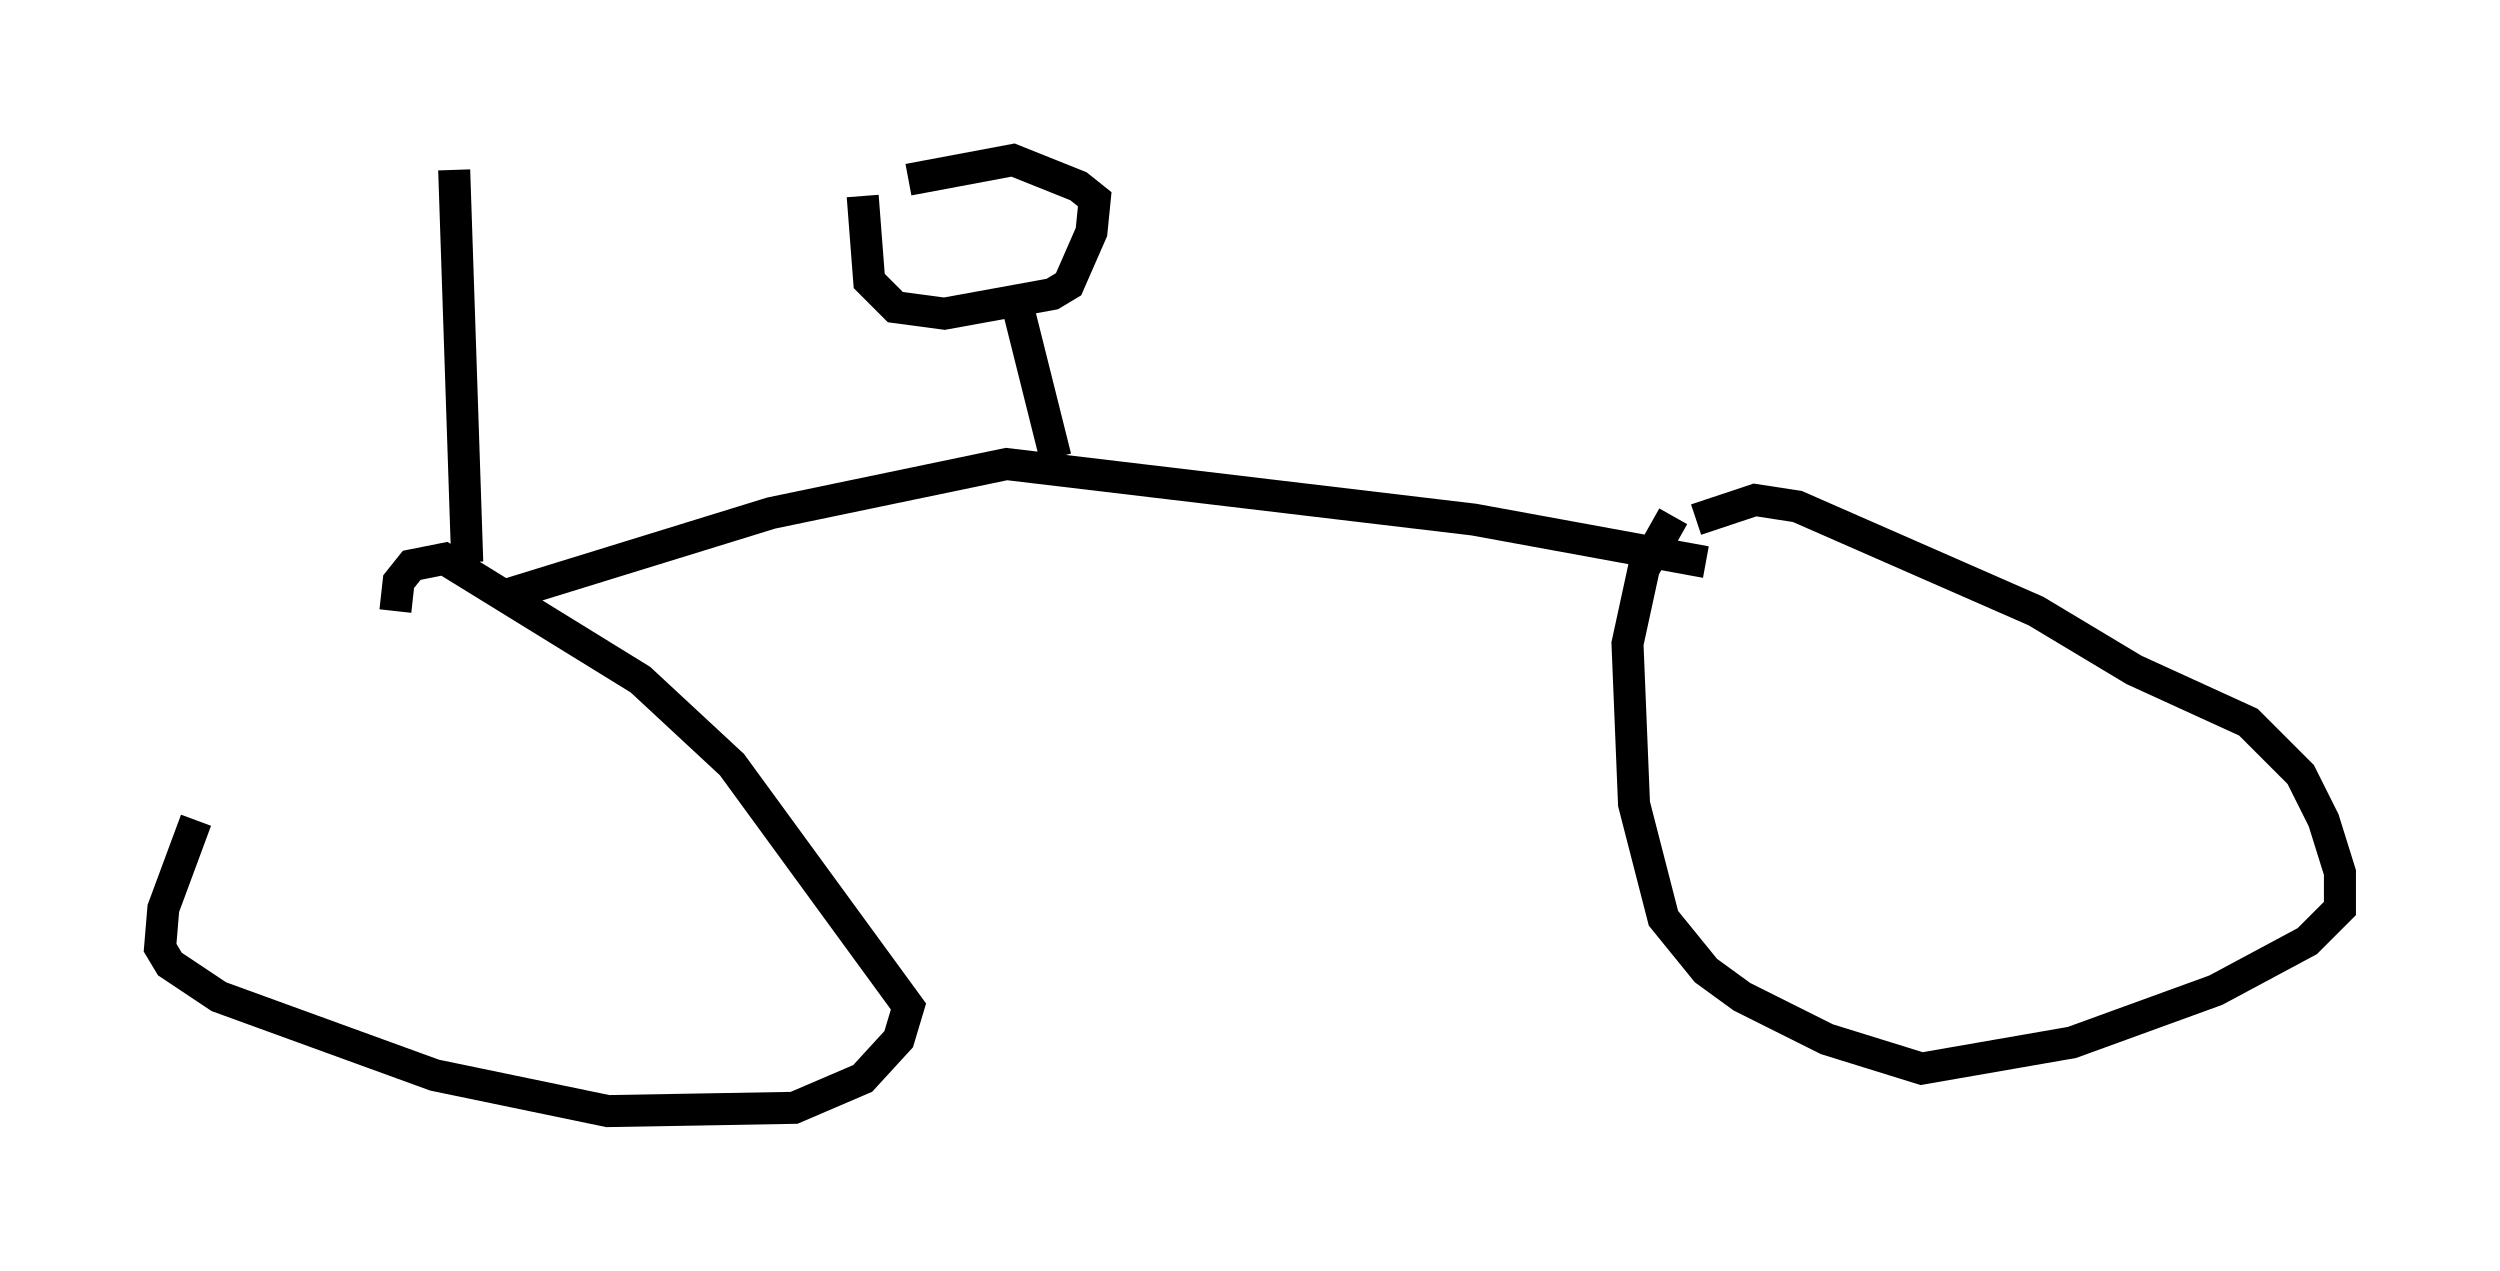<?xml version="1.0" encoding="utf-8" ?>
<svg baseProfile="full" height="39.707" version="1.1" width="78.09" xmlns="http://www.w3.org/2000/svg" xmlns:ev="http://www.w3.org/2001/xml-events" xmlns:xlink="http://www.w3.org/1999/xlink"><defs /><rect fill="white" height="39.707" width="78.09" x="0" y="0" /><path d="M9.594, 19.7 m-3.471, 5.921 l-1.021, 2.756 -0.102, 1.225 l0.306, 0.51 1.531, 1.021 l6.738, 2.45 5.41, 1.123 l5.819, -0.102 2.144, -0.919 l1.123, -1.225 0.306, -1.021 l-5.513, -7.554 -2.858, -2.654 l-6.125, -3.777 -1.021, 0.204 l-0.408, 0.51 -0.102, 0.919 m39.915, -2.96 l-0.919, 1.633 -0.51, 2.348 l0.204, 5.002 0.919, 3.573 l1.327, 1.633 1.123, 0.817 l2.654, 1.327 2.96, 0.919 l4.696, -0.817 4.492, -1.633 l2.858, -1.531 1.021, -1.021 l0.0, -1.123 -0.51, -1.633 l-0.715, -1.429 -1.633, -1.633 l-3.573, -1.633 -3.063, -1.838 l-7.452, -3.267 -1.327, -0.204 l-1.838, 0.613 m-37.159, 2.348 l8.269, -2.552 7.35, -1.531 l14.598, 1.735 7.248, 1.327 m-20.315, -3.267 l-1.123, -4.492 m-4.9, -3.675 l0.204, 2.654 0.817, 0.817 l1.531, 0.204 3.369, -0.613 l0.51, -0.306 0.715, -1.633 l0.102, -1.021 -0.51, -0.408 l-2.042, -0.817 -3.267, 0.613 m-13.781, 11.944 l-0.408, -12.25 " fill="none" stroke="black" stroke-width="1" /></svg>